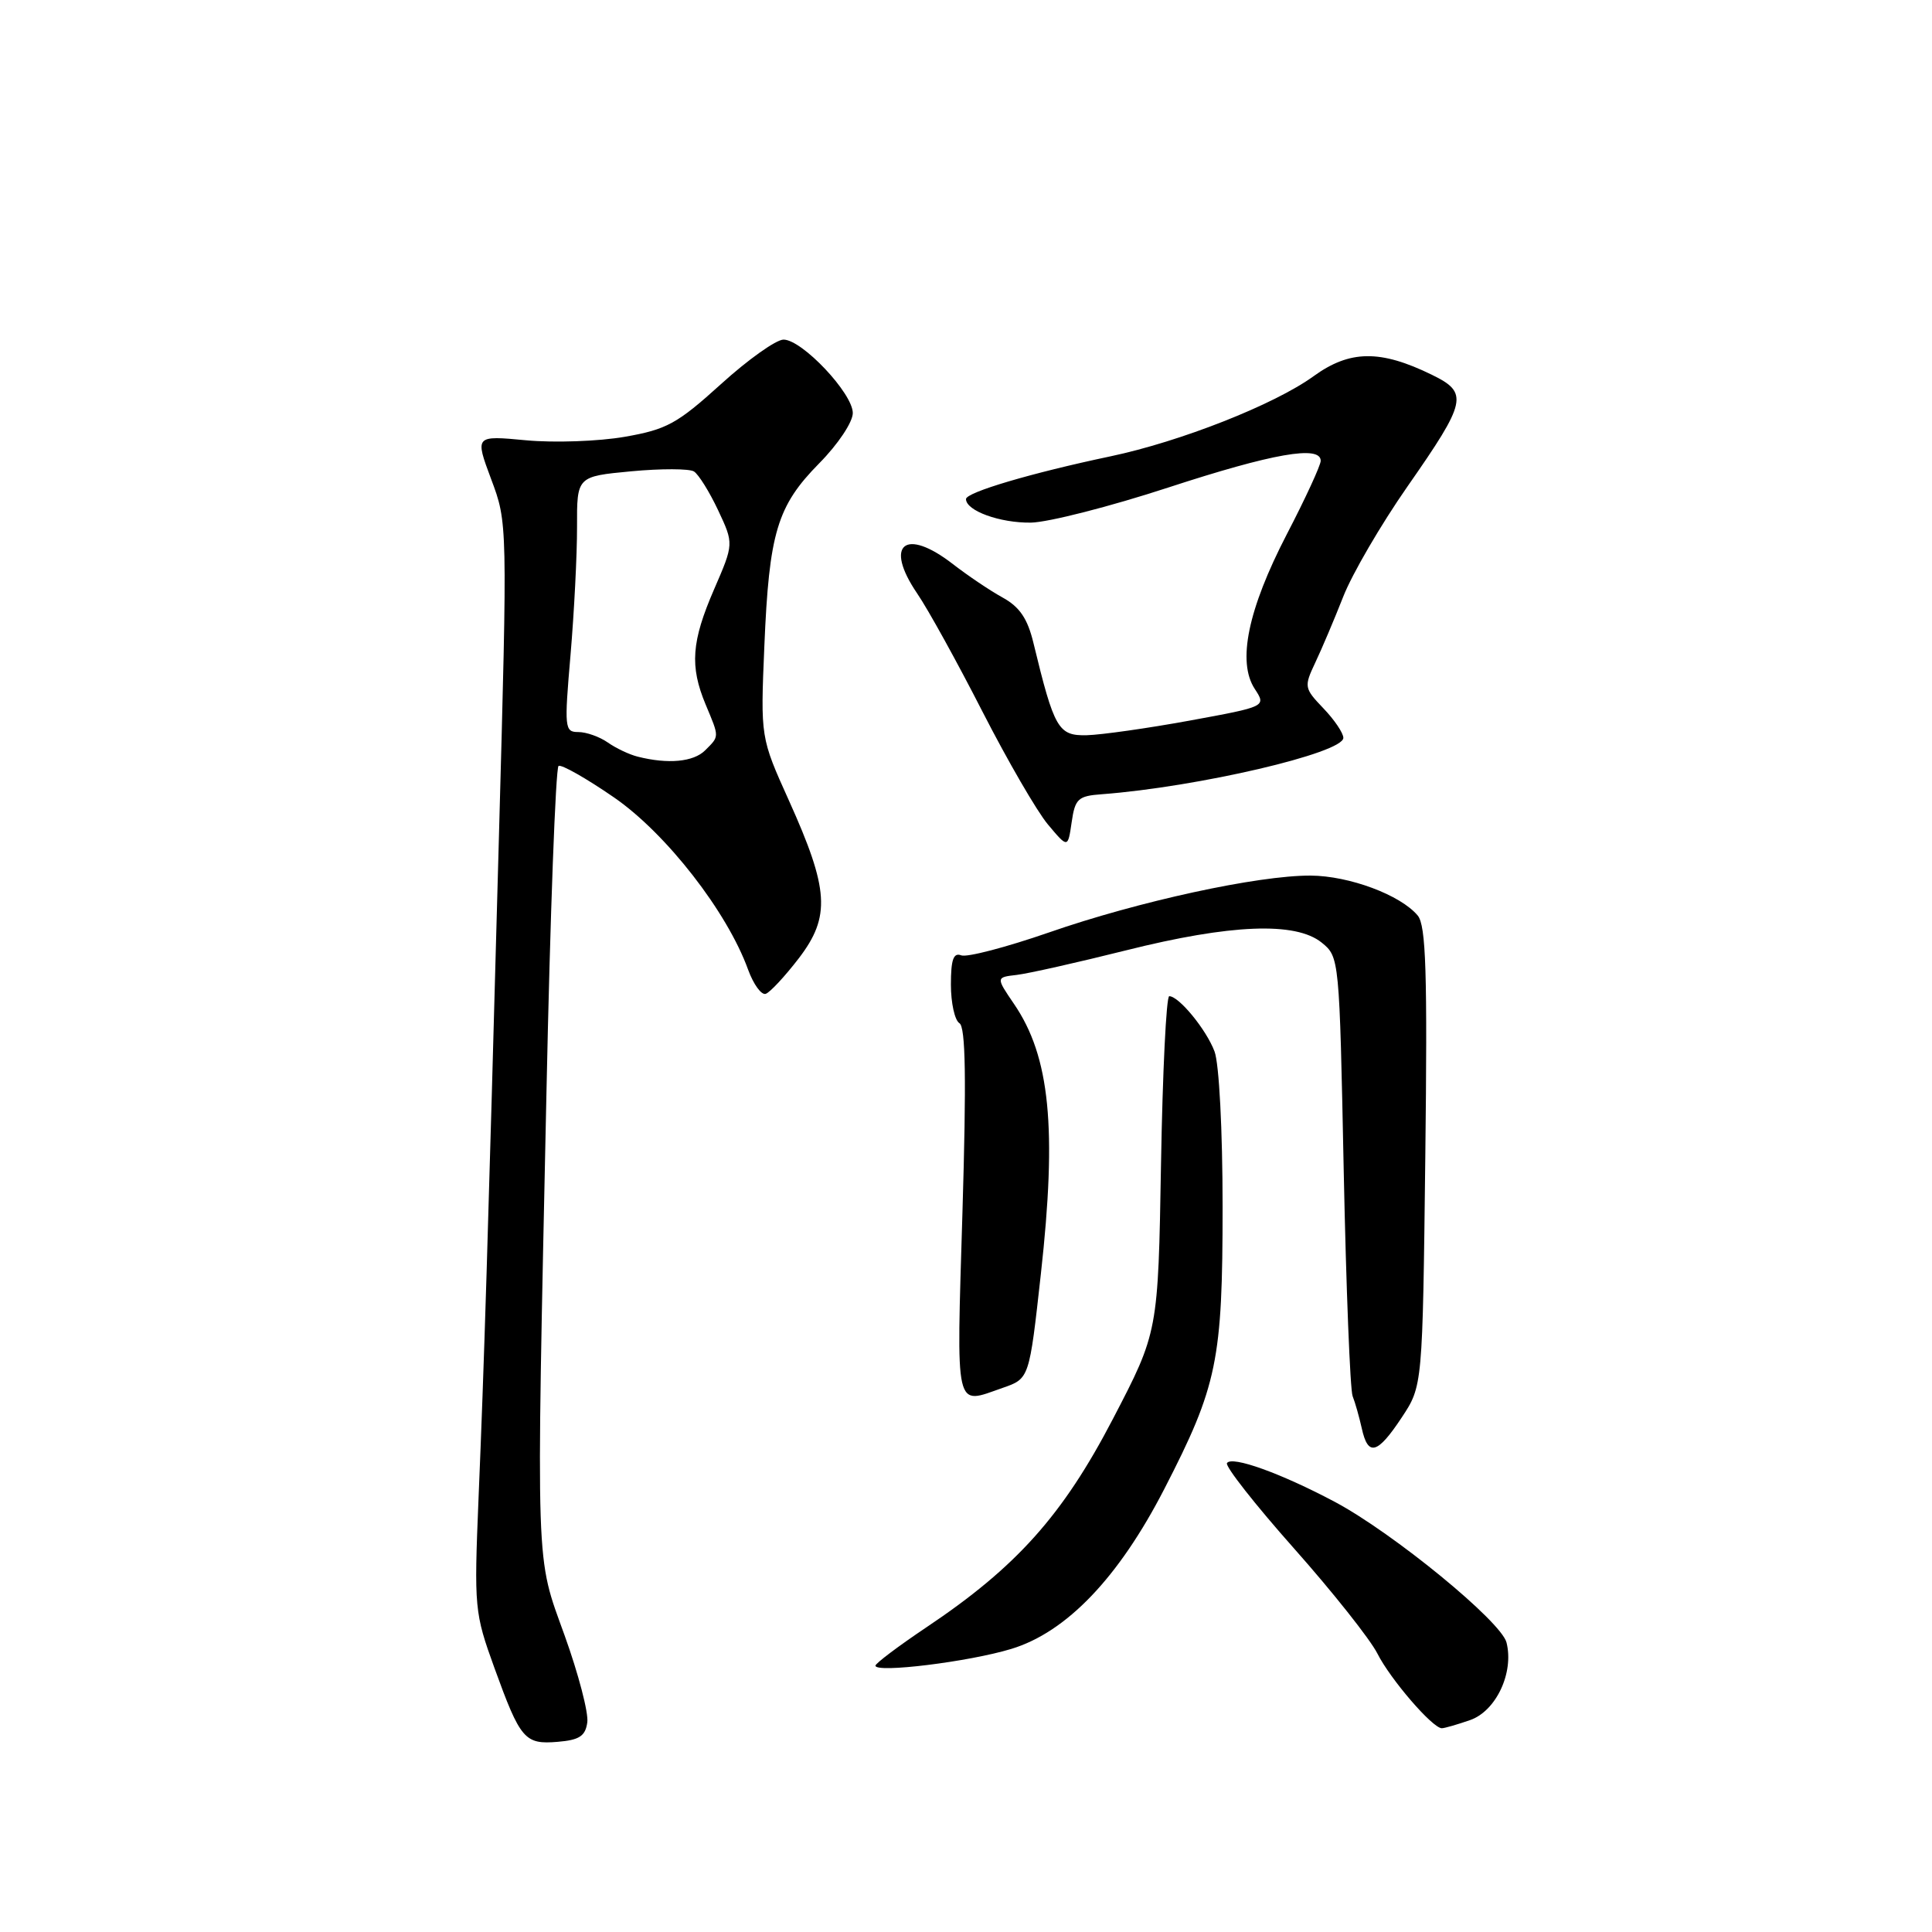 <?xml version="1.0" encoding="UTF-8" standalone="no"?>
<!DOCTYPE svg PUBLIC "-//W3C//DTD SVG 1.1//EN" "http://www.w3.org/Graphics/SVG/1.1/DTD/svg11.dtd" >
<svg xmlns="http://www.w3.org/2000/svg" xmlns:xlink="http://www.w3.org/1999/xlink" version="1.1" viewBox="0 0 256 256">
 <g >
 <path fill="currentColor"
d=" M 77.82 228.22 C 78.00 226.97 76.65 221.80 74.82 216.72 C 70.93 205.91 71.04 209.23 72.41 144.71 C 72.90 121.18 73.63 101.73 74.01 101.49 C 74.39 101.26 77.70 103.14 81.37 105.67 C 88.28 110.44 96.36 120.82 99.13 128.49 C 99.84 130.43 100.88 131.87 101.46 131.69 C 102.03 131.50 104.01 129.37 105.86 126.96 C 110.08 121.43 109.85 117.86 104.53 106.06 C 100.77 97.73 100.77 97.73 101.28 85.62 C 101.91 70.57 102.97 67.05 108.56 61.38 C 111.04 58.87 113.00 55.93 113.00 54.73 C 113.00 52.12 106.28 45.00 103.82 45.00 C 102.84 45.00 99.11 47.65 95.54 50.89 C 89.73 56.15 88.35 56.91 82.77 57.88 C 79.32 58.48 73.44 58.69 69.71 58.34 C 62.92 57.70 62.92 57.70 65.08 63.49 C 67.25 69.27 67.25 69.30 66.11 110.89 C 64.61 165.86 64.16 180.57 63.41 198.50 C 62.81 213.09 62.87 213.70 65.51 221.00 C 68.96 230.51 69.52 231.17 73.91 230.80 C 76.77 230.56 77.57 230.04 77.82 228.22 Z  M 194.80 227.92 C 198.24 226.72 200.63 221.63 199.62 217.64 C 198.92 214.85 184.62 203.14 176.88 199.01 C 169.77 195.23 163.20 192.86 162.58 193.87 C 162.32 194.29 166.31 199.37 171.45 205.16 C 176.59 210.95 181.56 217.22 182.51 219.10 C 184.23 222.51 189.82 229.00 191.05 229.00 C 191.41 229.00 193.10 228.51 194.80 227.92 Z  M 134.00 218.49 C 141.32 216.27 148.23 209.05 154.28 197.29 C 161.31 183.63 162.00 180.28 162.00 159.88 C 162.00 149.74 161.54 140.92 160.93 139.32 C 159.84 136.42 156.21 132.00 154.93 132.00 C 154.54 132.00 154.05 142.01 153.84 154.25 C 153.46 176.50 153.46 176.50 147.48 187.99 C 140.82 200.79 134.69 207.64 122.75 215.63 C 119.04 218.12 116.00 220.41 116.00 220.71 C 116.00 221.72 128.38 220.20 134.00 218.49 Z  M 185.74 187.82 C 188.50 183.65 188.50 183.65 188.86 153.30 C 189.15 128.82 188.95 122.65 187.86 121.32 C 185.59 118.59 178.78 116.05 173.66 116.02 C 166.68 115.99 150.81 119.44 138.98 123.56 C 133.35 125.51 128.13 126.88 127.37 126.59 C 126.34 126.19 126.00 127.14 126.00 130.47 C 126.00 132.90 126.51 135.20 127.13 135.58 C 127.95 136.08 128.06 142.94 127.53 160.64 C 126.73 187.43 126.43 186.14 132.86 183.90 C 136.40 182.67 136.38 182.70 137.92 168.81 C 140.07 149.50 139.13 140.01 134.37 133.04 C 131.96 129.50 131.96 129.50 134.73 129.18 C 136.25 129.00 142.76 127.54 149.19 125.93 C 163.07 122.45 171.68 122.11 175.13 124.90 C 177.47 126.80 177.48 126.93 178.05 155.15 C 178.37 170.74 178.90 184.18 179.23 185.00 C 179.56 185.82 180.10 187.74 180.44 189.25 C 181.27 193.04 182.51 192.70 185.74 187.82 Z  M 146.00 105.24 C 158.72 104.28 178.00 99.78 178.00 97.77 C 178.00 97.13 176.81 95.37 175.36 93.86 C 172.81 91.19 172.77 91.00 174.28 87.80 C 175.14 85.99 176.81 82.05 177.99 79.05 C 179.16 76.06 182.98 69.51 186.47 64.50 C 194.39 53.14 194.63 52.05 189.71 49.65 C 182.89 46.32 178.85 46.37 174.04 49.86 C 168.86 53.61 156.40 58.52 147.13 60.47 C 136.68 62.67 128.00 65.24 128.00 66.13 C 128.00 67.68 132.50 69.31 136.61 69.25 C 138.90 69.21 147.10 67.12 154.83 64.59 C 168.64 60.08 175.00 58.96 175.00 61.06 C 175.00 61.65 172.98 66.04 170.50 70.81 C 165.35 80.76 163.92 87.70 166.26 91.28 C 167.79 93.62 167.79 93.62 157.65 95.48 C 152.07 96.50 145.93 97.37 144.01 97.42 C 140.22 97.51 139.70 96.60 136.93 85.17 C 136.15 81.95 135.10 80.41 132.84 79.17 C 131.17 78.25 128.22 76.26 126.27 74.75 C 119.93 69.83 117.11 72.13 121.52 78.62 C 122.98 80.75 126.87 87.81 130.18 94.29 C 133.50 100.78 137.40 107.51 138.85 109.24 C 141.50 112.40 141.50 112.40 142.00 108.95 C 142.45 105.84 142.84 105.47 146.00 105.24 Z  M 84.50 100.26 C 83.40 99.99 81.61 99.14 80.53 98.38 C 79.44 97.62 77.69 97.00 76.63 97.00 C 74.81 97.00 74.76 96.50 75.60 86.75 C 76.08 81.11 76.47 73.49 76.46 69.81 C 76.44 63.13 76.44 63.13 83.64 62.45 C 87.60 62.08 91.34 62.09 91.95 62.47 C 92.56 62.85 94.00 65.16 95.15 67.60 C 97.24 72.05 97.24 72.05 94.62 78.09 C 91.62 85.01 91.38 88.27 93.50 93.35 C 95.34 97.75 95.34 97.52 93.43 99.43 C 91.89 100.96 88.52 101.28 84.50 100.26 Z "/>
</g>
</svg>